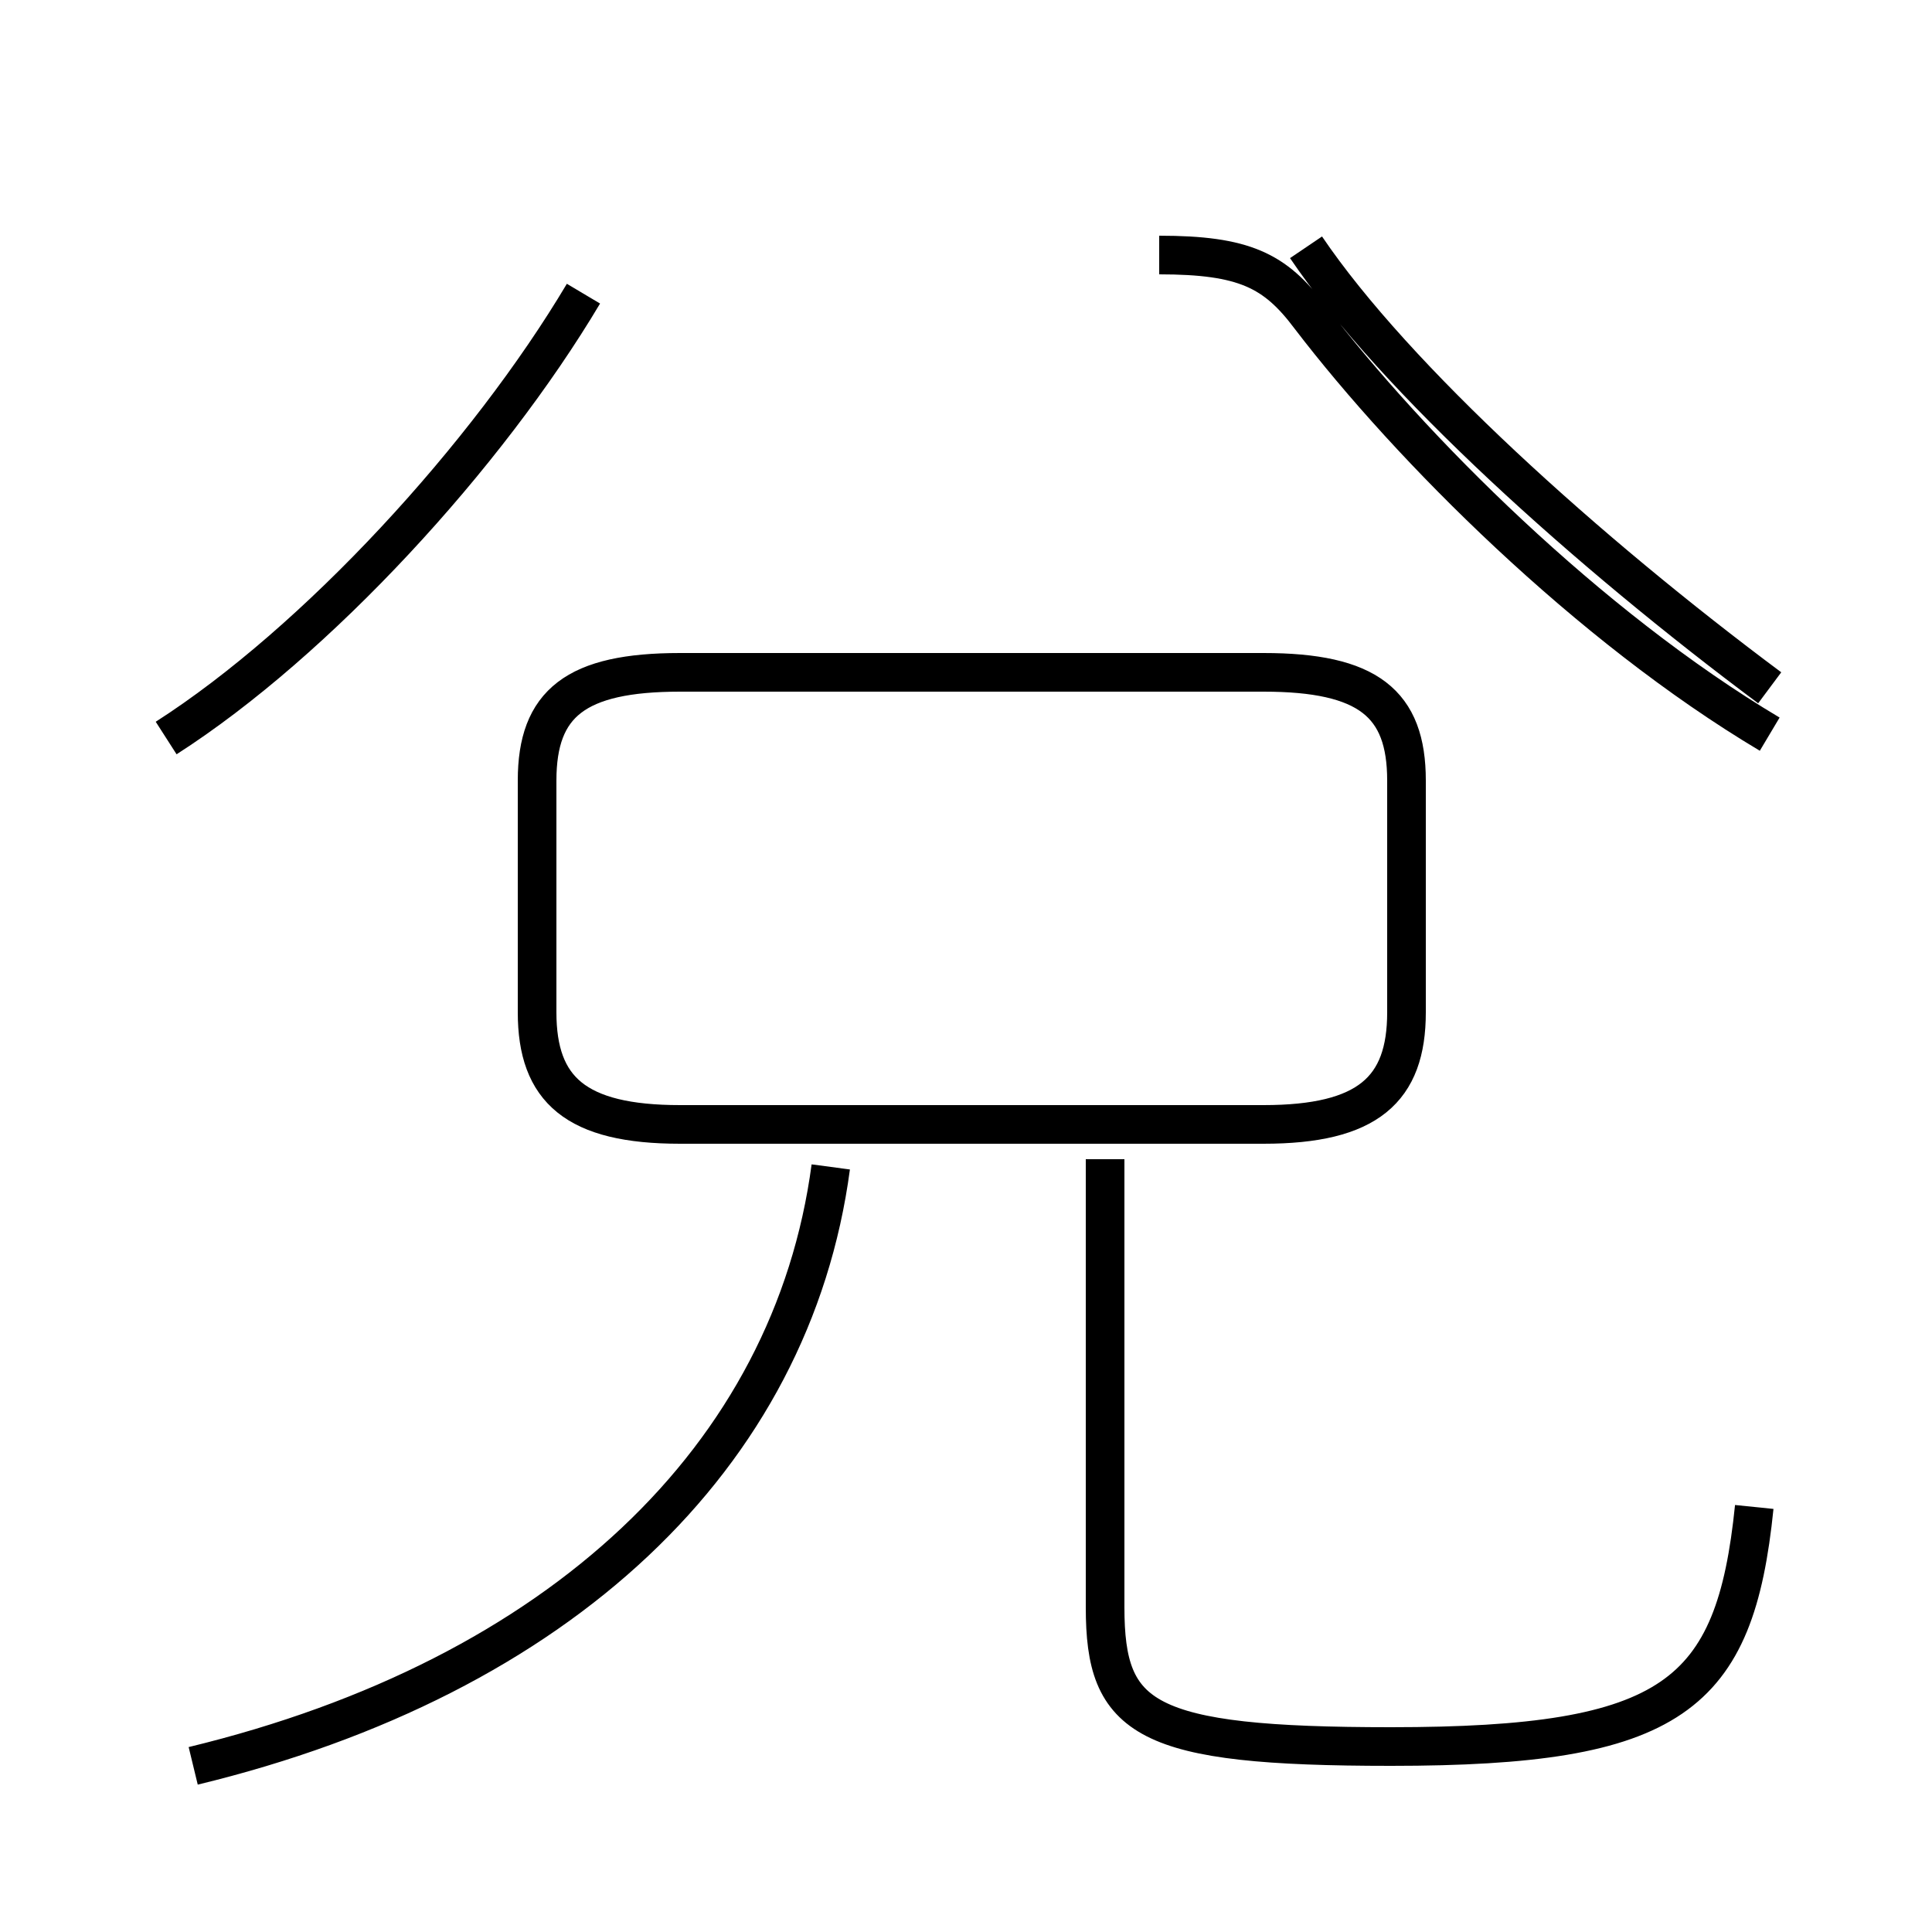 <?xml version='1.0' encoding='utf8'?>
<svg viewBox="0.0 -44.0 50.0 50.0" version="1.1" xmlns="http://www.w3.org/2000/svg">
<rect x="0.0" y="-44.0" width="50.0" height="50.0" fill="#808080" stroke="none"/>
<rect x="-1000" y="-1000" width="2000" height="2000" stroke="white" fill="white"/>
<g style="fill:none; stroke:#000000;  stroke-width:1">
<path d="M 5.0 -1.7 C 14.5 0.6 20.5 6.3 21.5 13.8 M 45.4 5.0 C 44.9 0.1 43.3 -1.2 36.0 -1.2 C 29.6 -1.2 28.6 -0.5 28.6 2.4 L 28.6 14.0 M 17.6 14.9 L 32.7 14.9 C 35.4 14.9 36.4 15.8 36.4 17.8 L 36.4 23.8 C 36.4 25.8 35.4 26.6 32.7 26.6 L 17.6 26.6 C 14.9 26.6 13.9 25.8 13.9 23.8 L 13.9 17.8 C 13.9 15.8 14.9 14.9 17.6 14.9 Z M 45.8 26.2 C 41.1 29.7 36.1 34.2 33.8 37.6 M 30.0 37.4 C 32.2 37.4 33.0 37.0 33.9 35.8 C 36.5 32.4 41.1 27.8 45.8 25.0 M 4.3 24.9 C 8.2 27.4 12.6 32.2 15.1 36.4 " transform="scale(1, -1)" />
</g>
</svg>